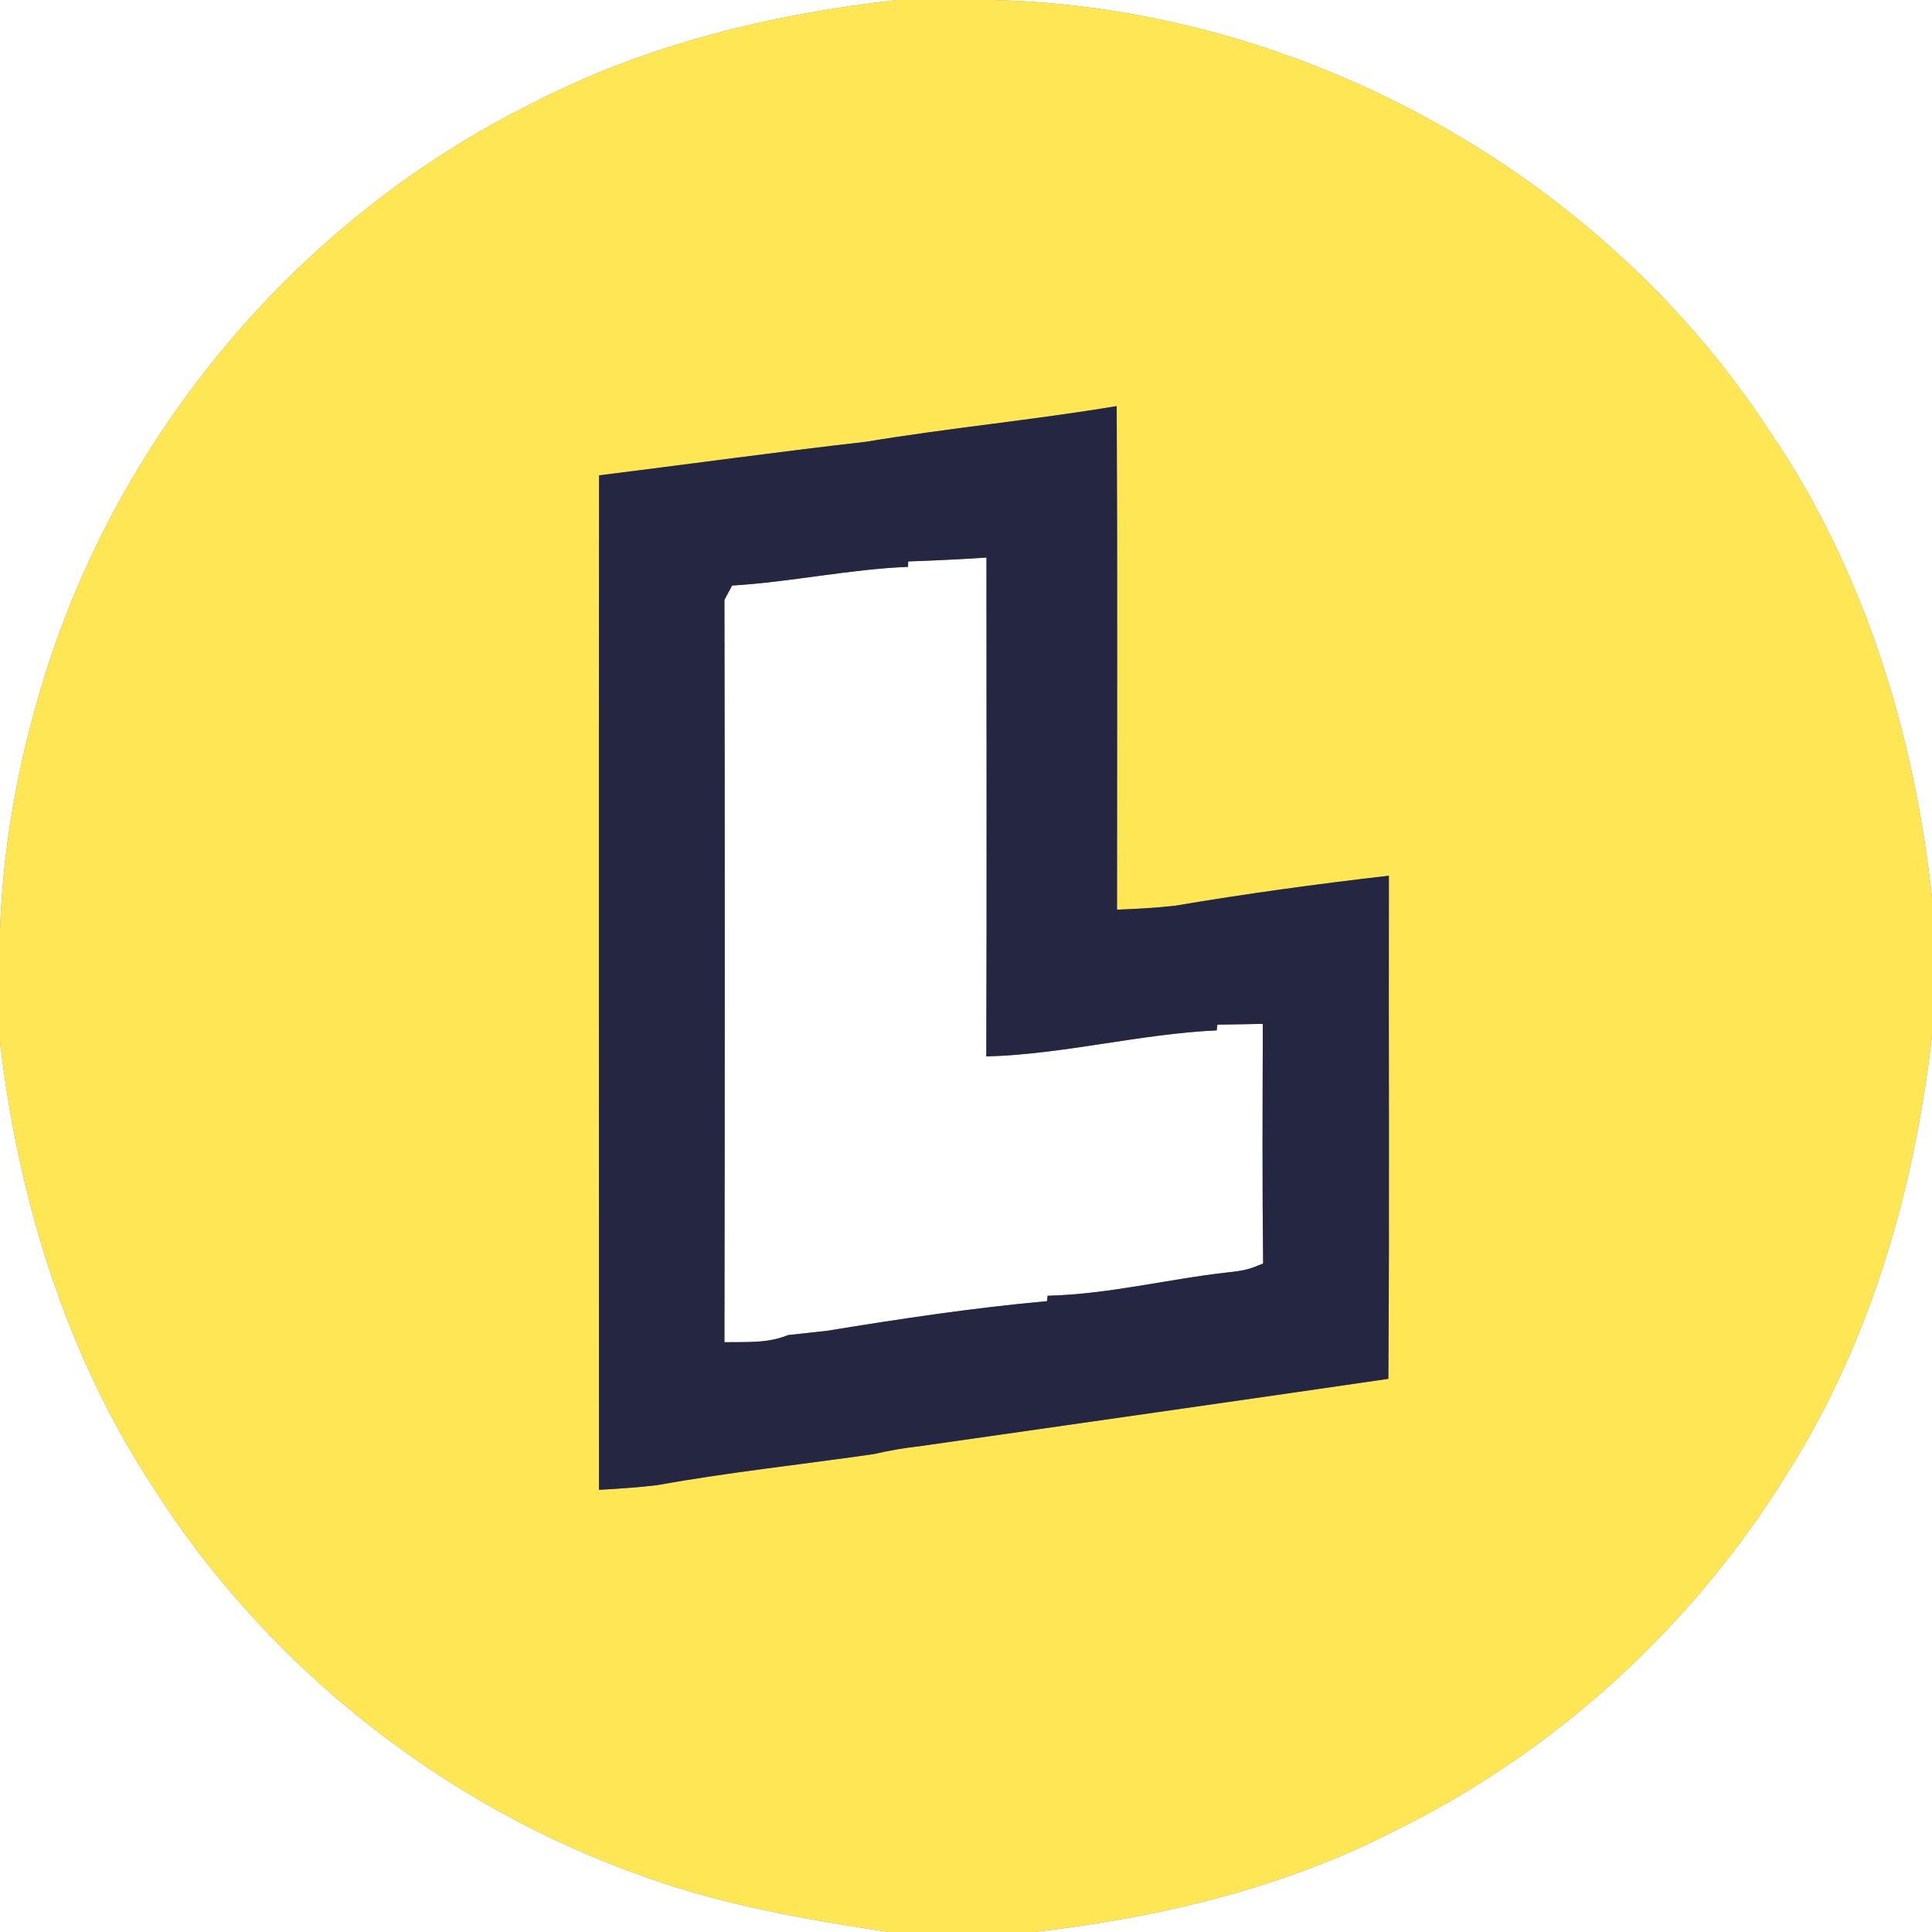 <?xml version="1.0" encoding="UTF-8" ?>
<!DOCTYPE svg PUBLIC "-//W3C//DTD SVG 1.1//EN" "http://www.w3.org/Graphics/SVG/1.1/DTD/svg11.dtd">
<svg width="250pt" height="250pt" viewBox="0 0 250 250" version="1.1" xmlns="http://www.w3.org/2000/svg">
<rect x="0" y="0" width="250" height="250" fill="#808080" stroke="none"/>
<g id="#ffffffff">
<path fill="#ffffff" opacity="1.00" d=" M 0.00 0.00 L 116.07 0.00 C 99.86 1.84 83.70 5.71 69.14 13.24 C 39.81 27.65 16.83 54.20 6.52 85.19 C 2.76 96.58 0.40 108.45 0.00 120.46 L 0.00 0.00 Z" />
<path fill="#ffffff" opacity="1.00" d=" M 128.56 0.00 L 250.00 0.00 L 250.00 116.17 C 247.69 94.83 241.18 73.73 229.05 55.89 C 207.22 22.43 168.46 1.01 128.56 0.00 Z" />
<path fill="#ffffff" opacity="1.00" d=" M 117.50 73.35 L 117.52 72.65 C 120.90 72.54 124.28 72.36 127.65 72.15 C 127.65 93.67 127.70 115.19 127.63 136.70 C 137.63 136.43 147.43 133.79 157.43 133.33 L 157.53 132.59 C 159.49 132.56 161.45 132.52 163.41 132.49 C 163.38 142.83 163.33 153.17 163.45 163.51 L 162.90 163.71 C 161.68 164.27 160.36 164.51 159.03 164.63 C 151.19 165.49 143.47 167.48 135.56 167.67 L 135.48 168.37 C 125.96 169.23 116.47 170.66 107.05 172.20 C 105.35 172.38 103.65 172.58 101.96 172.76 C 99.36 173.86 96.50 173.63 93.74 173.68 C 93.79 141.66 93.80 109.64 93.74 77.63 C 93.99 77.16 94.48 76.24 94.73 75.77 C 102.35 75.31 109.86 73.66 117.50 73.35 Z" />
<path fill="#ffffff" opacity="1.00" d=" M 231.42 190.41 C 242.10 173.45 247.72 153.84 250.00 134.05 L 250.00 250.00 L 133.87 250.00 C 149.84 248.14 165.78 244.41 180.18 237.05 C 201.24 226.80 219.18 210.36 231.42 190.41 Z" />
<path fill="#ffffff" opacity="1.00" d=" M 0.00 134.79 C 2.36 155.04 8.46 175.07 19.67 192.24 C 34.53 215.72 57.53 233.84 83.76 242.98 C 93.85 246.57 104.41 248.39 114.96 250.00 L 0.00 250.00 L 0.00 134.79 Z" />
</g>
<g id="#ffe654ff">
<path fill="#ffe654" opacity="1.00" d=" M 116.07 0.00 L 128.56 0.00 C 168.46 1.01 207.22 22.43 229.05 55.89 C 241.18 73.73 247.69 94.83 250.00 116.17 L 250.00 134.05 C 247.72 153.84 242.10 173.45 231.42 190.41 C 219.18 210.36 201.24 226.80 180.18 237.05 C 165.78 244.41 149.84 248.14 133.87 250.00 L 114.96 250.00 C 104.41 248.39 93.85 246.57 83.76 242.98 C 57.53 233.84 34.53 215.72 19.67 192.24 C 8.46 175.07 2.36 155.04 0.00 134.79 L 0.00 120.46 C 0.40 108.45 2.76 96.58 6.52 85.19 C 16.83 54.20 39.81 27.65 69.14 13.24 C 83.70 5.71 99.86 1.84 116.07 0.00 M 112.04 57.17 C 100.52 58.48 89.03 60.08 77.52 61.51 C 77.47 105.27 77.51 149.02 77.51 192.78 C 80.02 192.65 82.53 192.47 85.03 192.18 C 94.31 190.50 103.72 189.51 113.05 188.16 C 115.04 187.70 117.04 187.35 119.07 187.13 C 139.26 184.23 159.46 181.37 179.65 178.42 C 179.81 156.72 179.67 135.02 179.72 113.32 C 170.48 114.38 161.22 115.65 152.06 117.20 C 149.56 117.48 147.05 117.62 144.54 117.71 C 144.54 95.99 144.61 74.27 144.50 52.55 C 133.73 54.35 122.81 55.38 112.04 57.17 Z" />
</g>
<g id="#252641ff">
<path fill="#252641" opacity="1.00" d=" M 112.04 57.17 C 122.81 55.38 133.73 54.35 144.50 52.55 C 144.61 74.27 144.54 95.99 144.54 117.71 C 147.05 117.62 149.56 117.48 152.06 117.20 C 161.22 115.65 170.48 114.38 179.72 113.32 C 179.67 135.02 179.81 156.72 179.65 178.42 C 159.46 181.37 139.26 184.23 119.07 187.13 C 117.04 187.35 115.04 187.70 113.05 188.16 C 103.72 189.51 94.31 190.50 85.03 192.18 C 82.53 192.47 80.02 192.65 77.51 192.78 C 77.51 149.02 77.47 105.27 77.52 61.51 C 89.03 60.08 100.52 58.48 112.04 57.17 M 117.50 73.35 C 109.86 73.66 102.35 75.31 94.73 75.77 C 94.48 76.24 93.99 77.16 93.74 77.63 C 93.80 109.64 93.79 141.66 93.74 173.68 C 96.50 173.63 99.36 173.86 101.96 172.76 C 103.65 172.58 105.35 172.38 107.05 172.20 C 116.47 170.66 125.96 169.23 135.48 168.37 L 135.56 167.67 C 143.47 167.48 151.19 165.49 159.03 164.63 C 160.36 164.51 161.68 164.27 162.90 163.71 L 163.45 163.51 C 163.33 153.17 163.38 142.83 163.41 132.49 C 161.45 132.52 159.49 132.56 157.53 132.59 L 157.43 133.33 C 147.43 133.79 137.63 136.43 127.63 136.70 C 127.70 115.19 127.65 93.67 127.65 72.15 C 124.28 72.36 120.90 72.54 117.52 72.65 L 117.50 73.35 Z" />
</g>
</svg>
